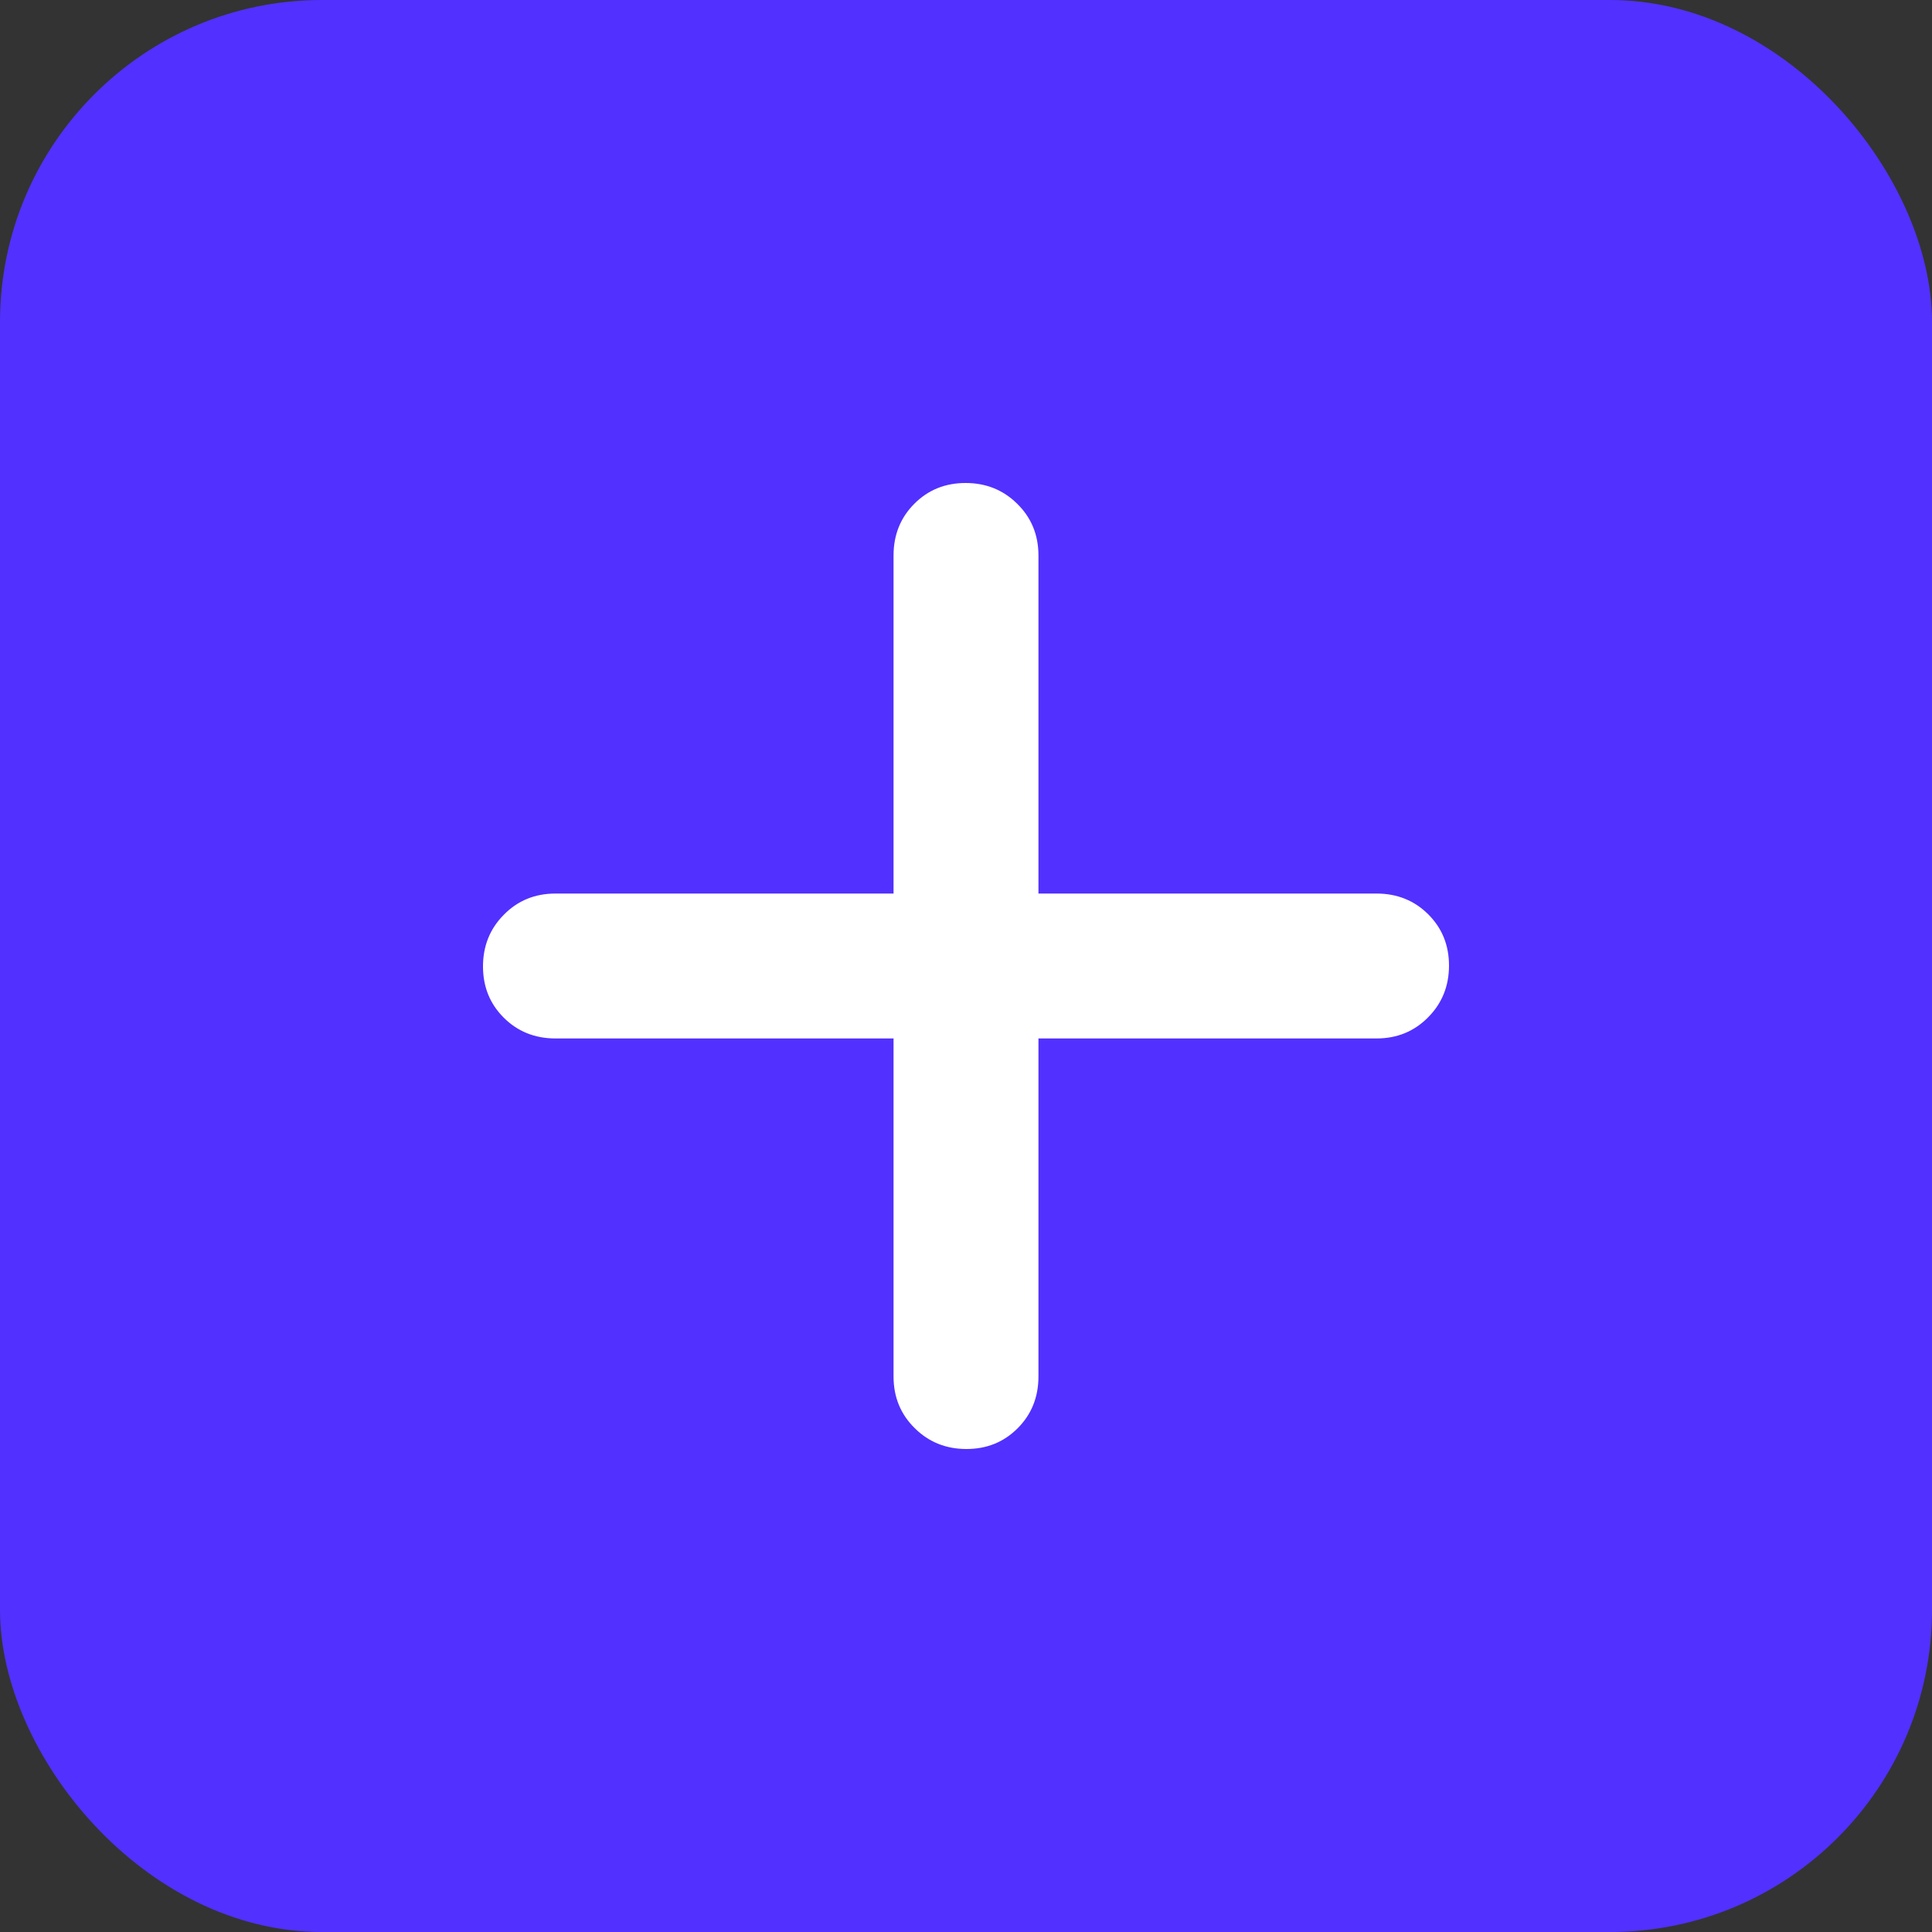 <svg
    width="24"
    height="24"
    viewBox="0 0 24 24"
    fill="none"
    xmlns="http://www.w3.org/2000/svg"
  >
    <rect x="0" y="0" width="24" height="24" fill="#333333" stroke="none"/>
    <rect width="24" height="24" rx="4" fill="#5230FF" />
    <mask
      id="mask0_88_11797"
      style="mask-type: alpha"
      maskUnits="userSpaceOnUse"
      x="2"
      y="2"
      width="20"
      height="20"
    >
      <rect x="2" y="2" width="20" height="20" fill="#D9D9D9" />
    </mask>
    <g mask="url(#mask0_88_11797)">
      <path
        d="M11.1 12.9H6.9C6.645 12.9 6.431 12.814 6.259 12.643C6.086 12.471 6 12.259 6 12.005C6 11.752 6.086 11.537 6.259 11.363C6.431 11.188 6.645 11.1 6.9 11.1H11.1V6.9C11.1 6.645 11.186 6.431 11.357 6.259C11.529 6.086 11.741 6 11.995 6C12.248 6 12.463 6.086 12.637 6.259C12.812 6.431 12.9 6.645 12.9 6.9V11.1H17.1C17.355 11.1 17.569 11.186 17.741 11.357C17.914 11.529 18 11.741 18 11.995C18 12.248 17.914 12.463 17.741 12.637C17.569 12.812 17.355 12.9 17.1 12.9H12.9V17.1C12.9 17.355 12.814 17.569 12.643 17.741C12.471 17.914 12.259 18 12.005 18C11.752 18 11.537 17.914 11.363 17.741C11.188 17.569 11.1 17.355 11.1 17.1V12.9Z"
        fill="white"
      />
    </g>
  </svg>
